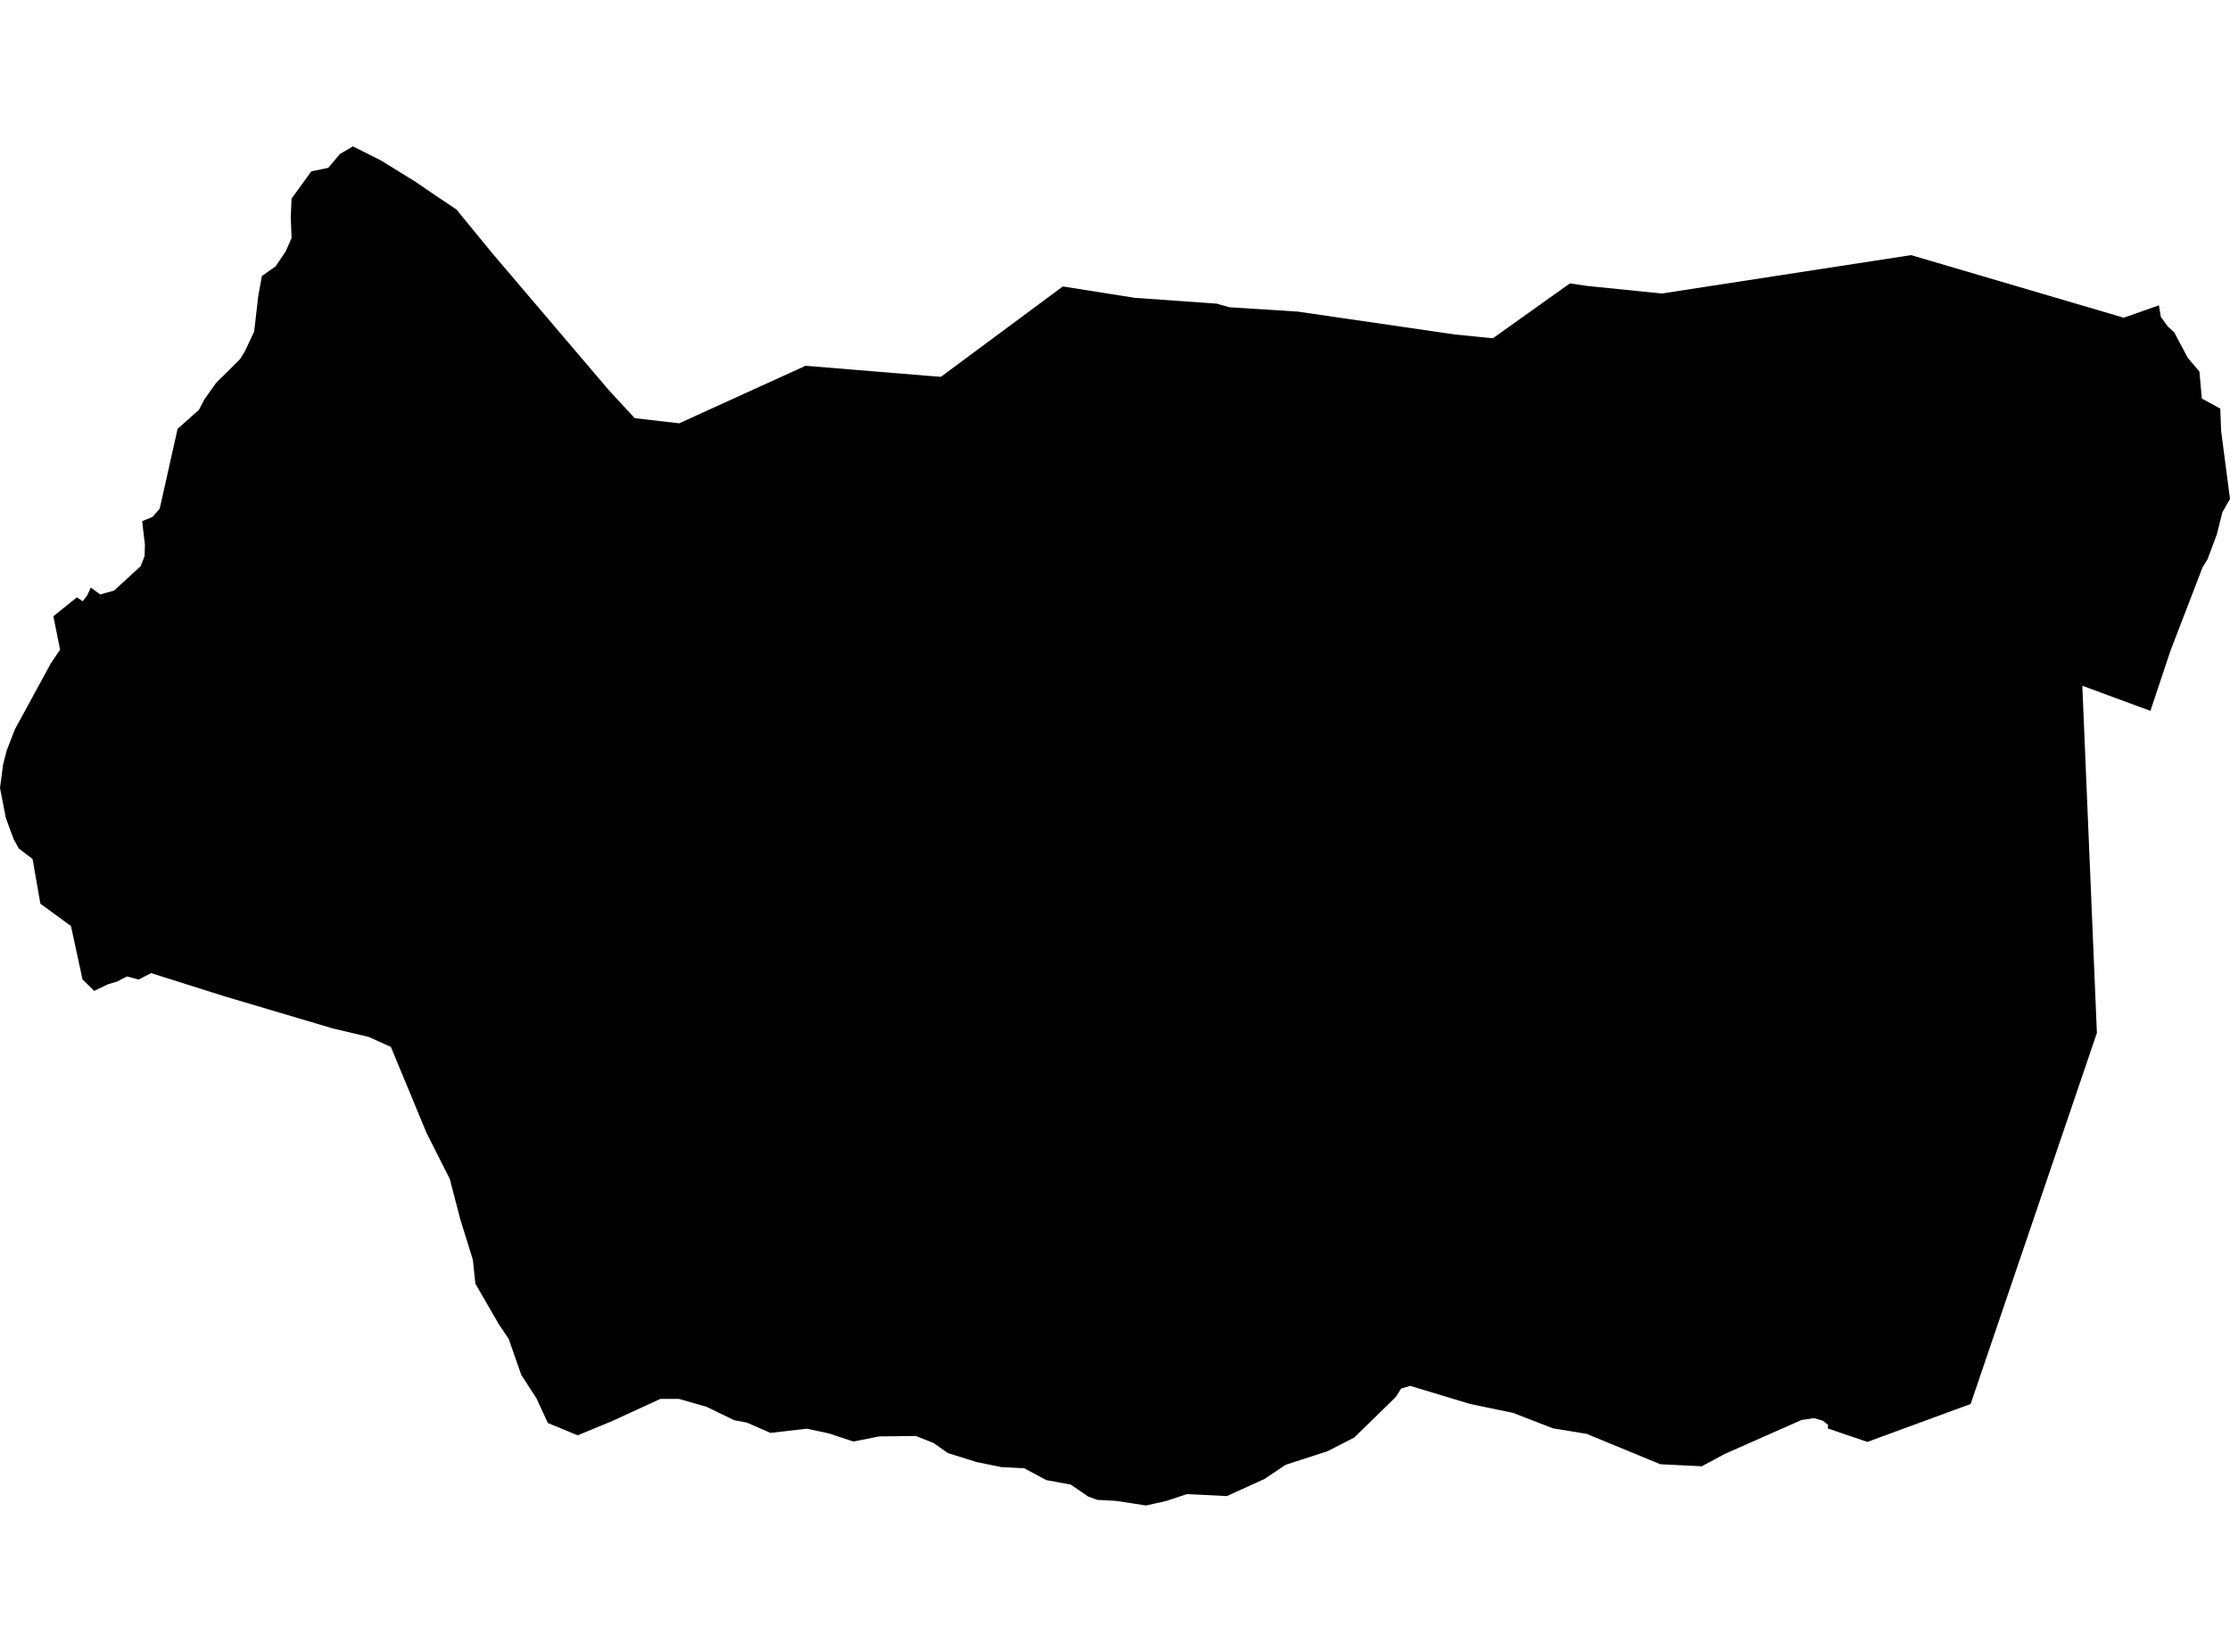 <?xml version='1.0'?>
<svg  baseProfile = 'tiny' width = '540' height = '400' stroke-linecap = 'round' stroke-linejoin = 'round' version='1.1' xmlns='http://www.w3.org/2000/svg'>
<path id='4909401001' title='4909401001'  d='M 522.785 73.939 523.25 76.738 524.977 79.104 526.491 80.46 529.772 86.651 532.587 89.955 533.179 96.508 537.65 98.953 537.855 104.371 540 120.821 538.155 124.054 536.798 129.44 534.567 135.41 533.399 137.287 533.336 137.429 525.584 157.577 520.727 172.135 504.237 166.055 507.77 250.127 477.196 339.972 452.19 349.159 442.592 345.894 442.687 345.043 441.394 344.018 439.304 343.403 436.252 343.844 417.752 352.03 412.089 355.058 402.043 354.561 384.197 347.204 376.066 345.879 366.343 342.117 356.02 339.98 341.478 335.588 339.286 336.234 338.024 338.253 327.938 348.095 321.472 351.407 311.291 354.711 306.212 358.126 297.088 362.274 287.381 361.8 282.46 363.449 277.515 364.553 270.213 363.433 265.742 363.196 263.51 362.384 259.267 359.49 253.376 358.41 248.014 355.539 242.604 355.279 236.469 354.033 229.49 351.848 226.138 349.459 221.777 347.724 212.906 347.827 206.644 349.065 200.722 347.101 195.367 345.958 186.574 346.975 180.888 344.491 177.758 343.891 171.063 340.642 164.423 338.75 159.904 338.75 148.335 344.065 139.889 347.566 132.666 344.585 129.929 338.647 126.223 332.922 123.187 324.224 120.797 320.675 115.112 310.841 114.512 305.077 111.46 295.251 108.913 285.48 103.306 274.384 94.647 253.502 89.238 251.081 80.595 249.039 54.342 241.248 36.591 235.641 33.555 237.202 30.755 236.453 28.342 237.683 26.181 238.33 22.814 239.939 19.983 237.163 17.996 227.991 17.184 224.238 9.779 218.828 7.886 208 4.566 205.477 3.312 203.229 1.412 198.064 0 190.809 0.749 185.147 1.601 181.787 3.62 176.575 12.31 160.637 14.55 157.317 12.925 149.218 18.146 145.031 18.627 144.644 19.376 145.157 20.015 145.599 21.071 144.258 21.734 142.846 21.994 142.286 24.013 143.753 24.265 143.943 27.632 143.004 33.657 137.468 34.052 137.113 35.014 134.661 35.093 131.877 34.422 126.207 36.938 125.174 38.673 123.163 43.01 103.834 48.168 99.253 49.54 96.642 52.331 92.715 58.112 86.99 59.303 85.066 61.55 80.279 62.536 71.691 63.427 66.833 66.731 64.507 69.168 60.903 70.603 57.646 70.406 52.631 70.603 48.081 75.398 41.48 79.483 40.644 82.306 37.293 85.46 35.447 92.211 38.83 100.735 44.098 106.035 47.718 110.538 50.73 119.094 61.187 147.452 94.505 153.706 101.264 164.478 102.502 195.06 88.575 205.974 89.466 225.239 91.051 227.849 91.241 257.367 69.365 274.826 72.125 294.62 73.529 297.703 74.404 314.24 75.453 352.369 81.005 361.493 81.919 380.159 68.624 384.205 69.223 402.398 71.076 462.773 61.779 514.268 76.935 522.785 73.939 Z' />
</svg>
